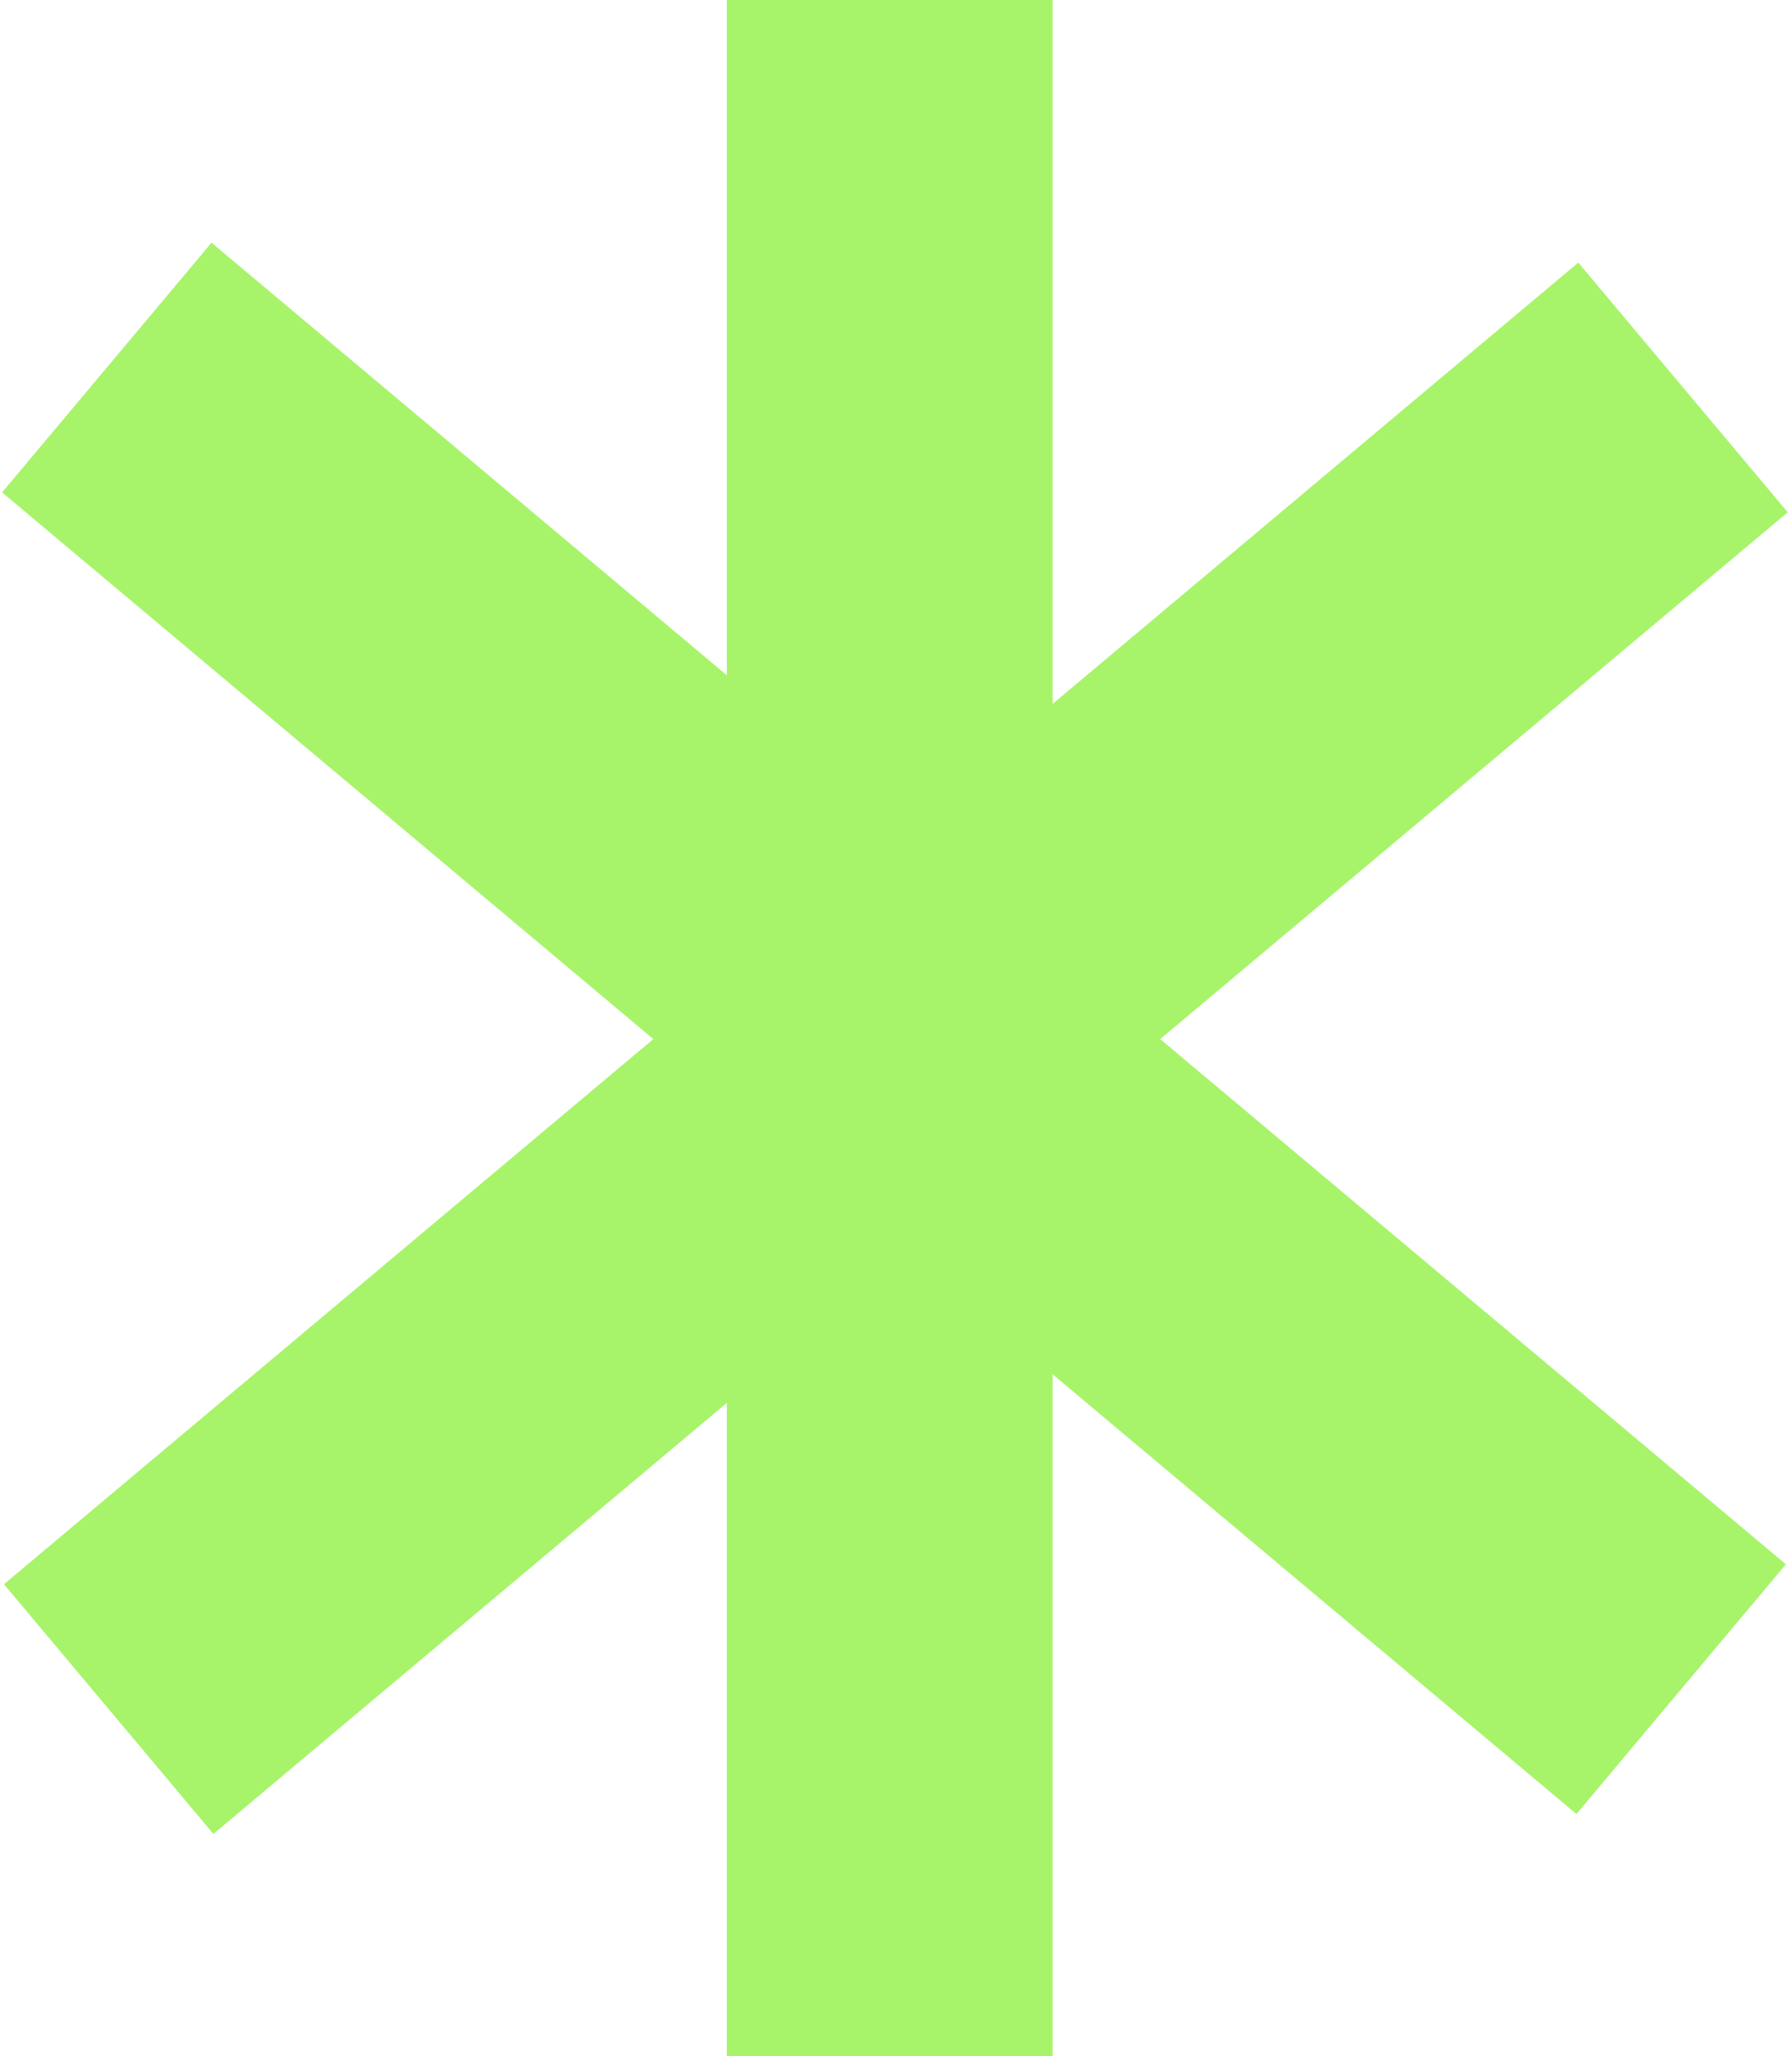 <svg width="143" height="164" viewBox="0 0 143 164" fill="none" xmlns="http://www.w3.org/2000/svg">
<line x1="71" y1="5.68248e-07" x2="71" y2="164" stroke="#A7F46A" stroke-width="26"/>
<line x1="134.303" y1="30.903" x2="8.672" y2="136.321" stroke="#A7F46A" stroke-width="26"/>
<line x1="8.524" y1="29.316" x2="134.155" y2="134.733" stroke="#A7F46A" stroke-width="26"/>
</svg>
